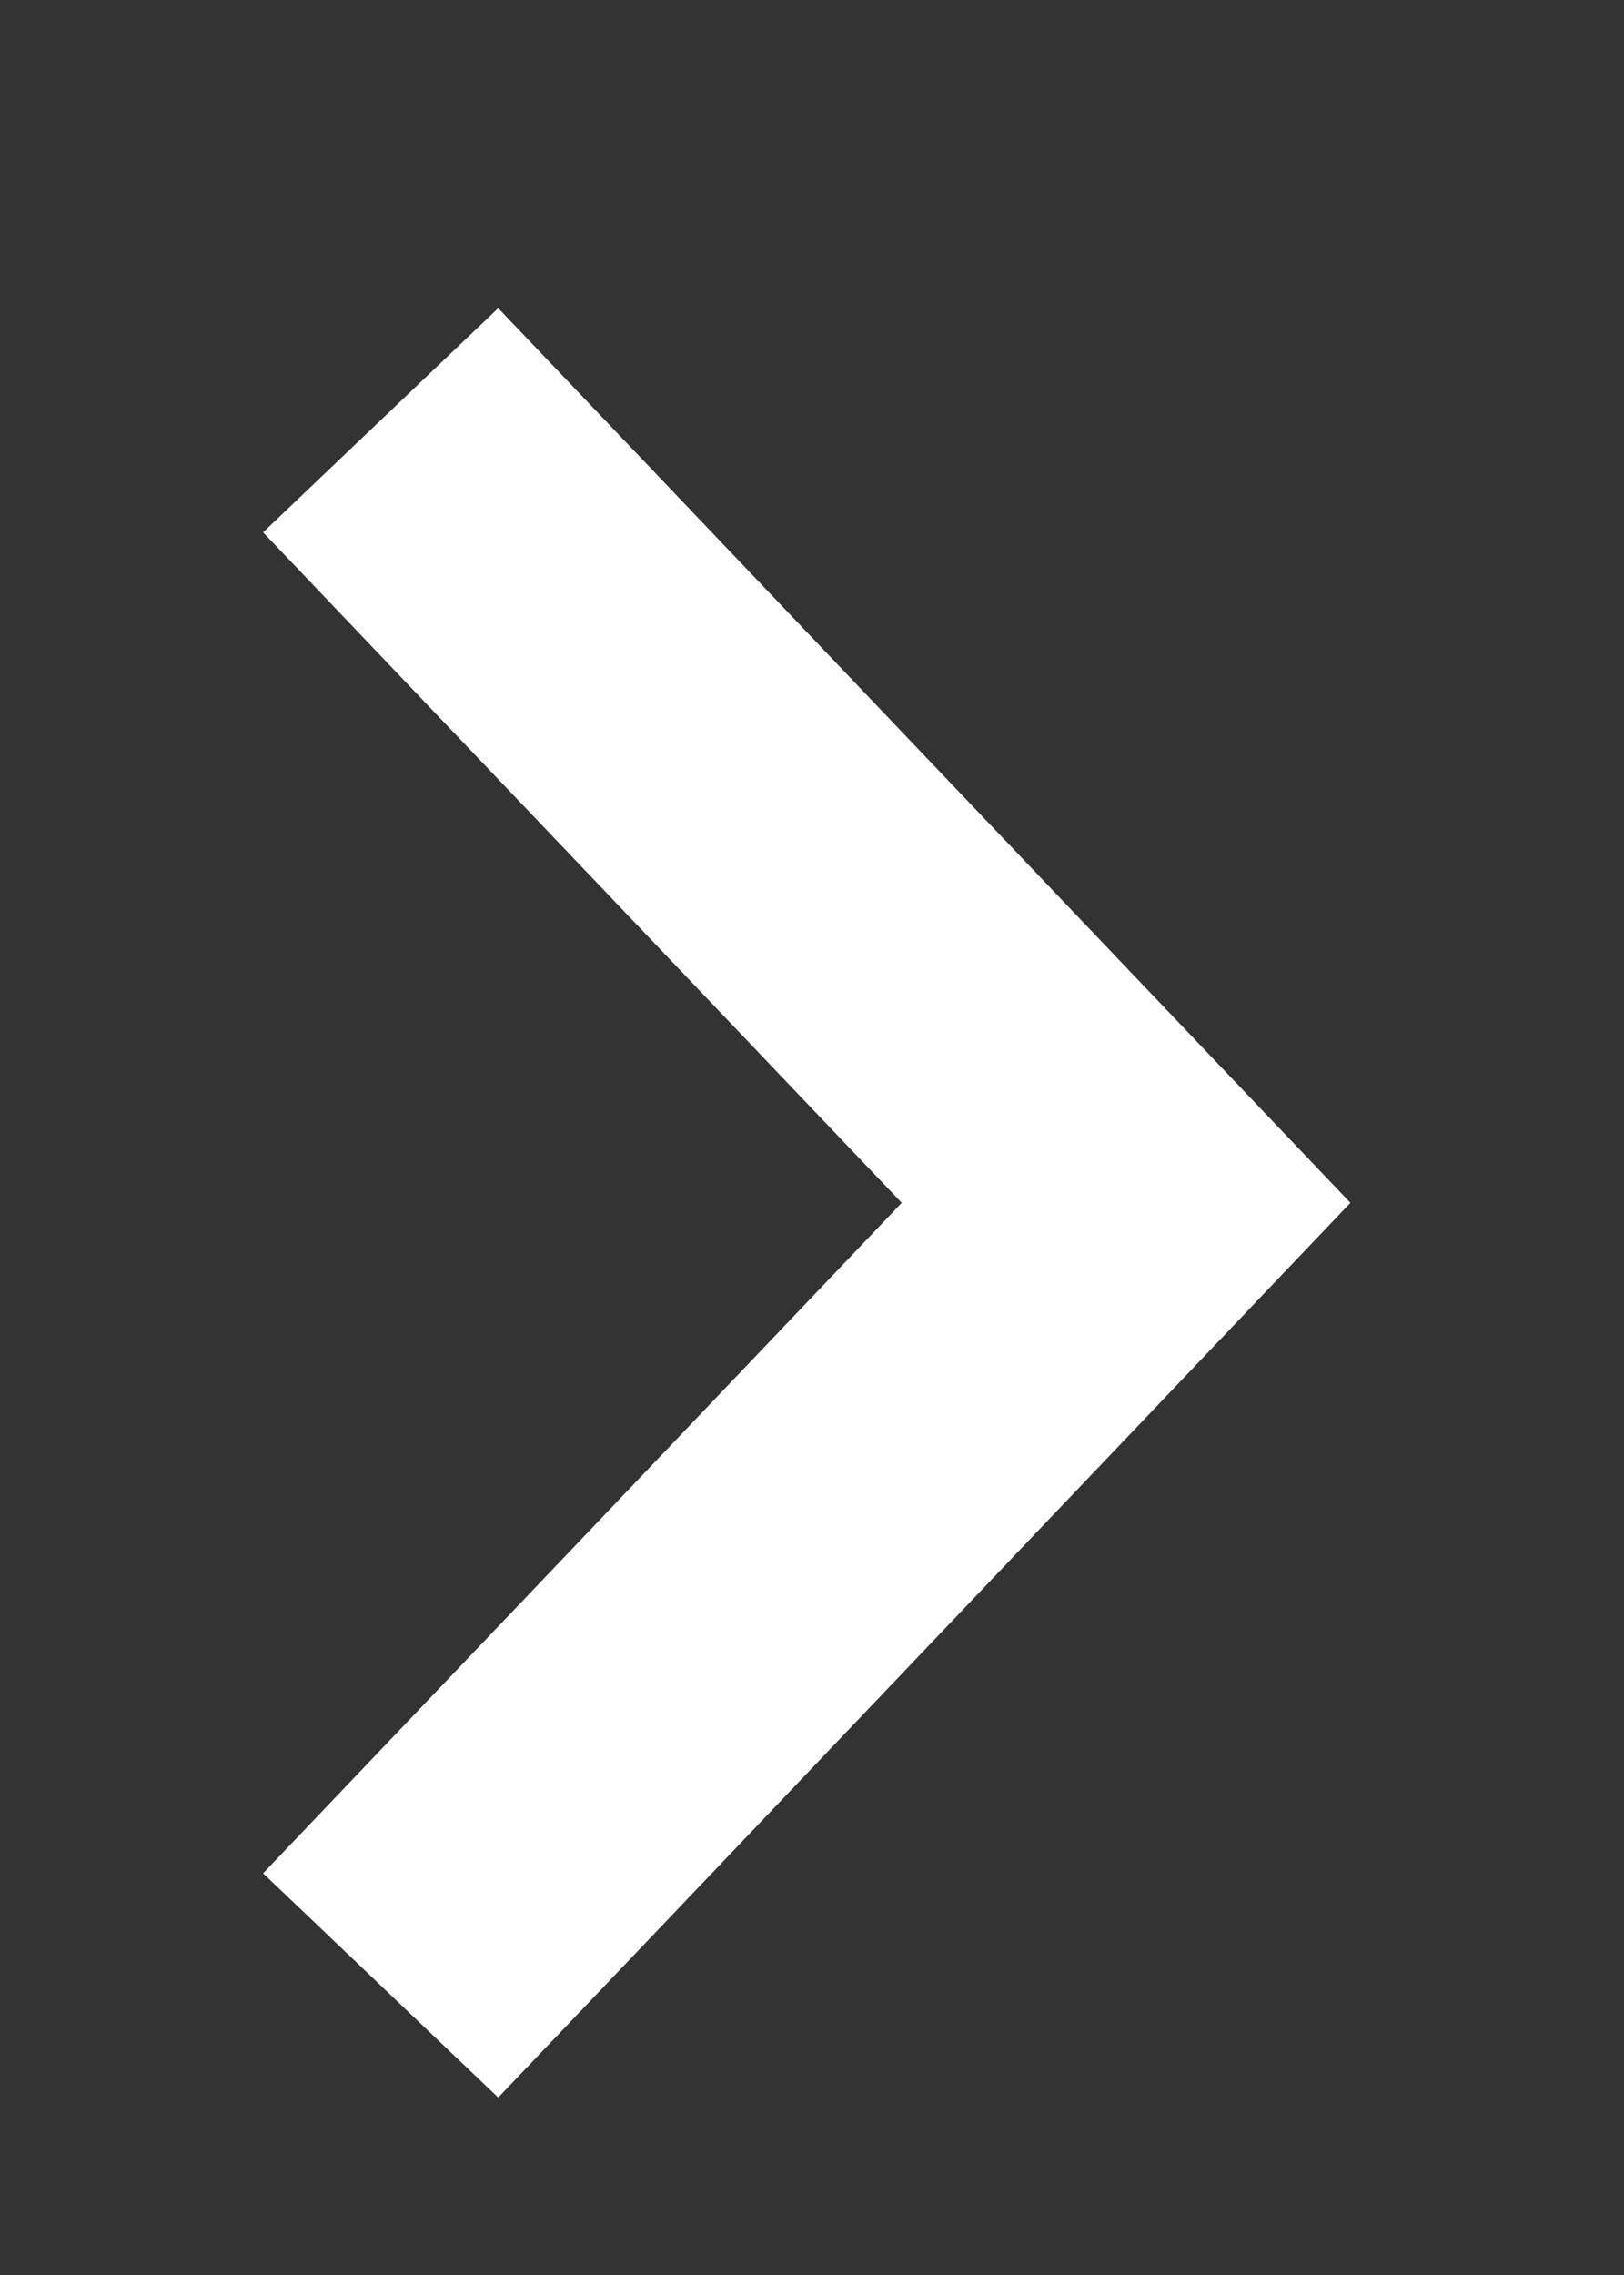 <svg width="5" height="7" viewBox="0 0 5 7" fill="none" xmlns="http://www.w3.org/2000/svg">
<rect x="0" y="0" width="5" height="7" fill="#333333" stroke="none"/>
<path d="M1.172 6.109L3.467 3.701L1.172 1.293" stroke="white"/>
</svg>
